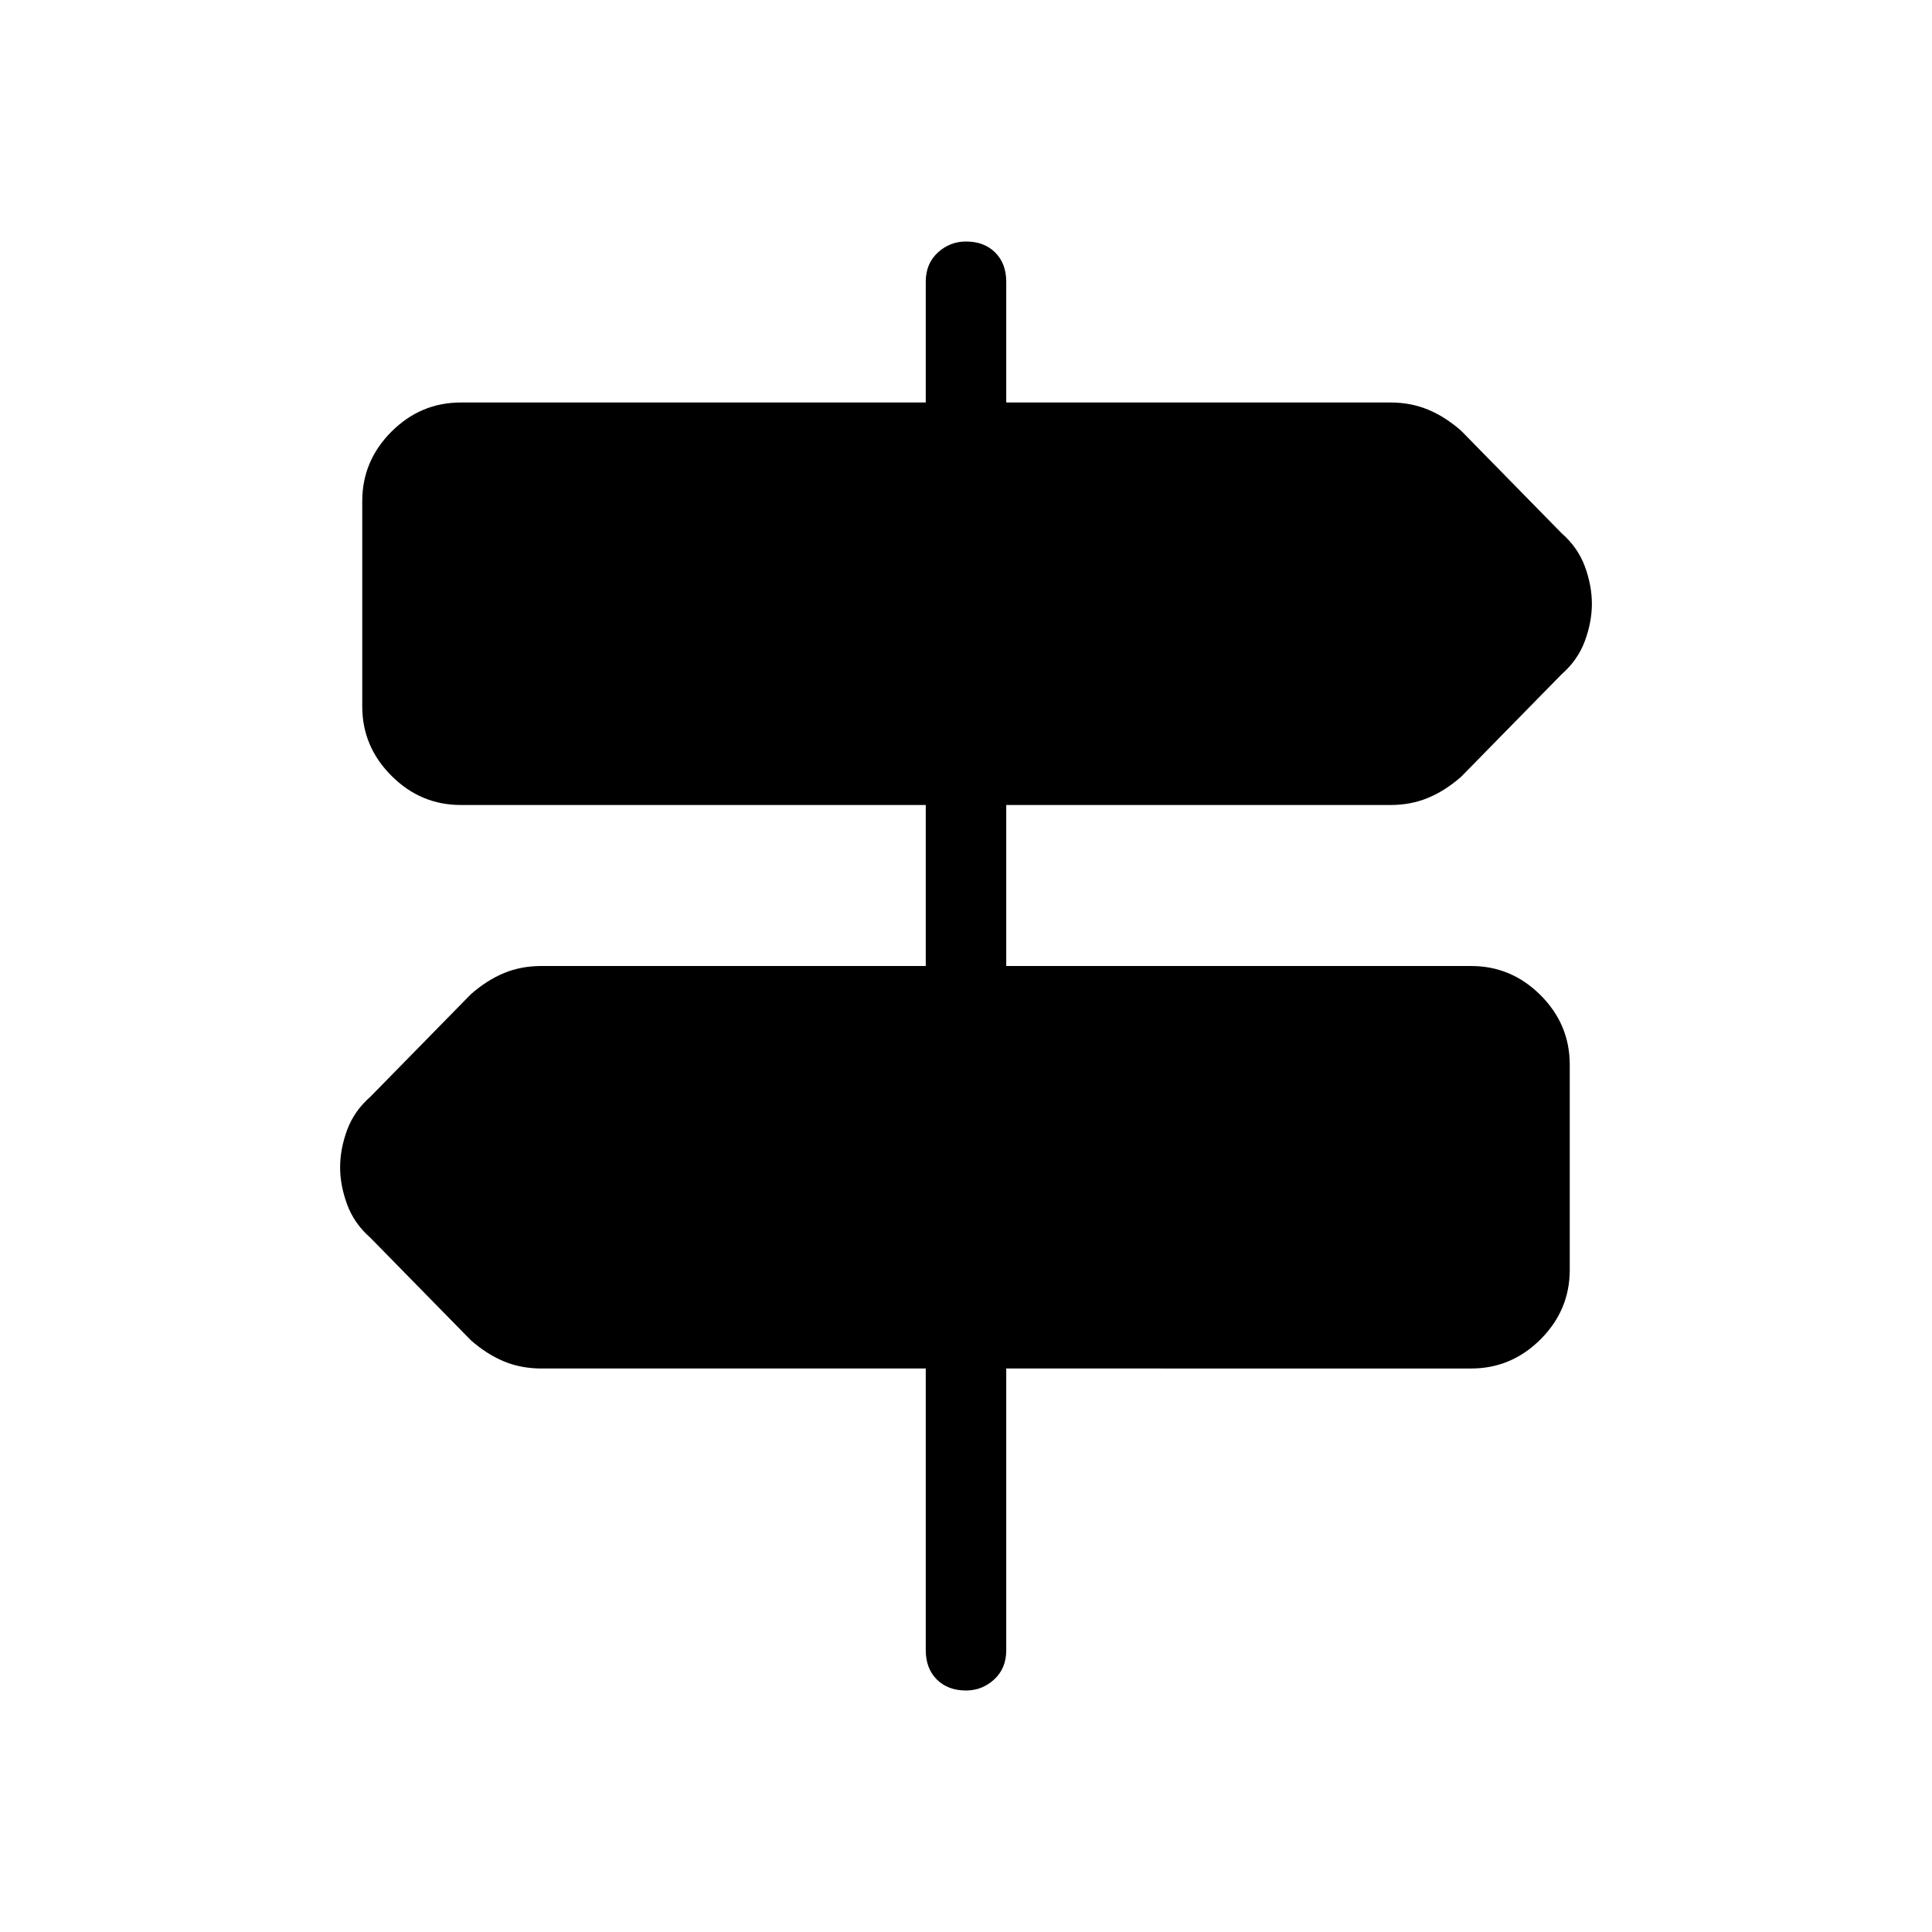 <svg xmlns="http://www.w3.org/2000/svg" height="24" width="24"><path d="M12 21q-.225 0-.363-.137-.137-.138-.137-.363V17H6.725q-.25 0-.462-.087-.213-.088-.413-.263L4.6 15.375q-.2-.175-.288-.413-.087-.237-.087-.462 0-.225.087-.463.088-.237.288-.412l1.25-1.275q.2-.175.413-.263.212-.087.462-.087H11.5v-2H5.725q-.5 0-.862-.363-.363-.362-.363-.862v-2.55q0-.5.363-.863Q5.225 5 5.725 5H11.5V3.5q0-.225.15-.363Q11.8 3 12 3q.225 0 .363.137.137.138.137.363V5h4.775q.25 0 .463.088.212.087.412.262l1.25 1.275q.2.175.288.412.087.238.087.463 0 .225-.087.462-.088.238-.288.413L18.15 9.65q-.2.175-.412.262-.213.088-.463.088H12.5v2h5.775q.5 0 .863.363.362.362.362.862v2.55q0 .5-.362.862-.363.363-.863.363H12.5v3.5q0 .225-.15.363Q12.2 21 12 21Z"/></svg>